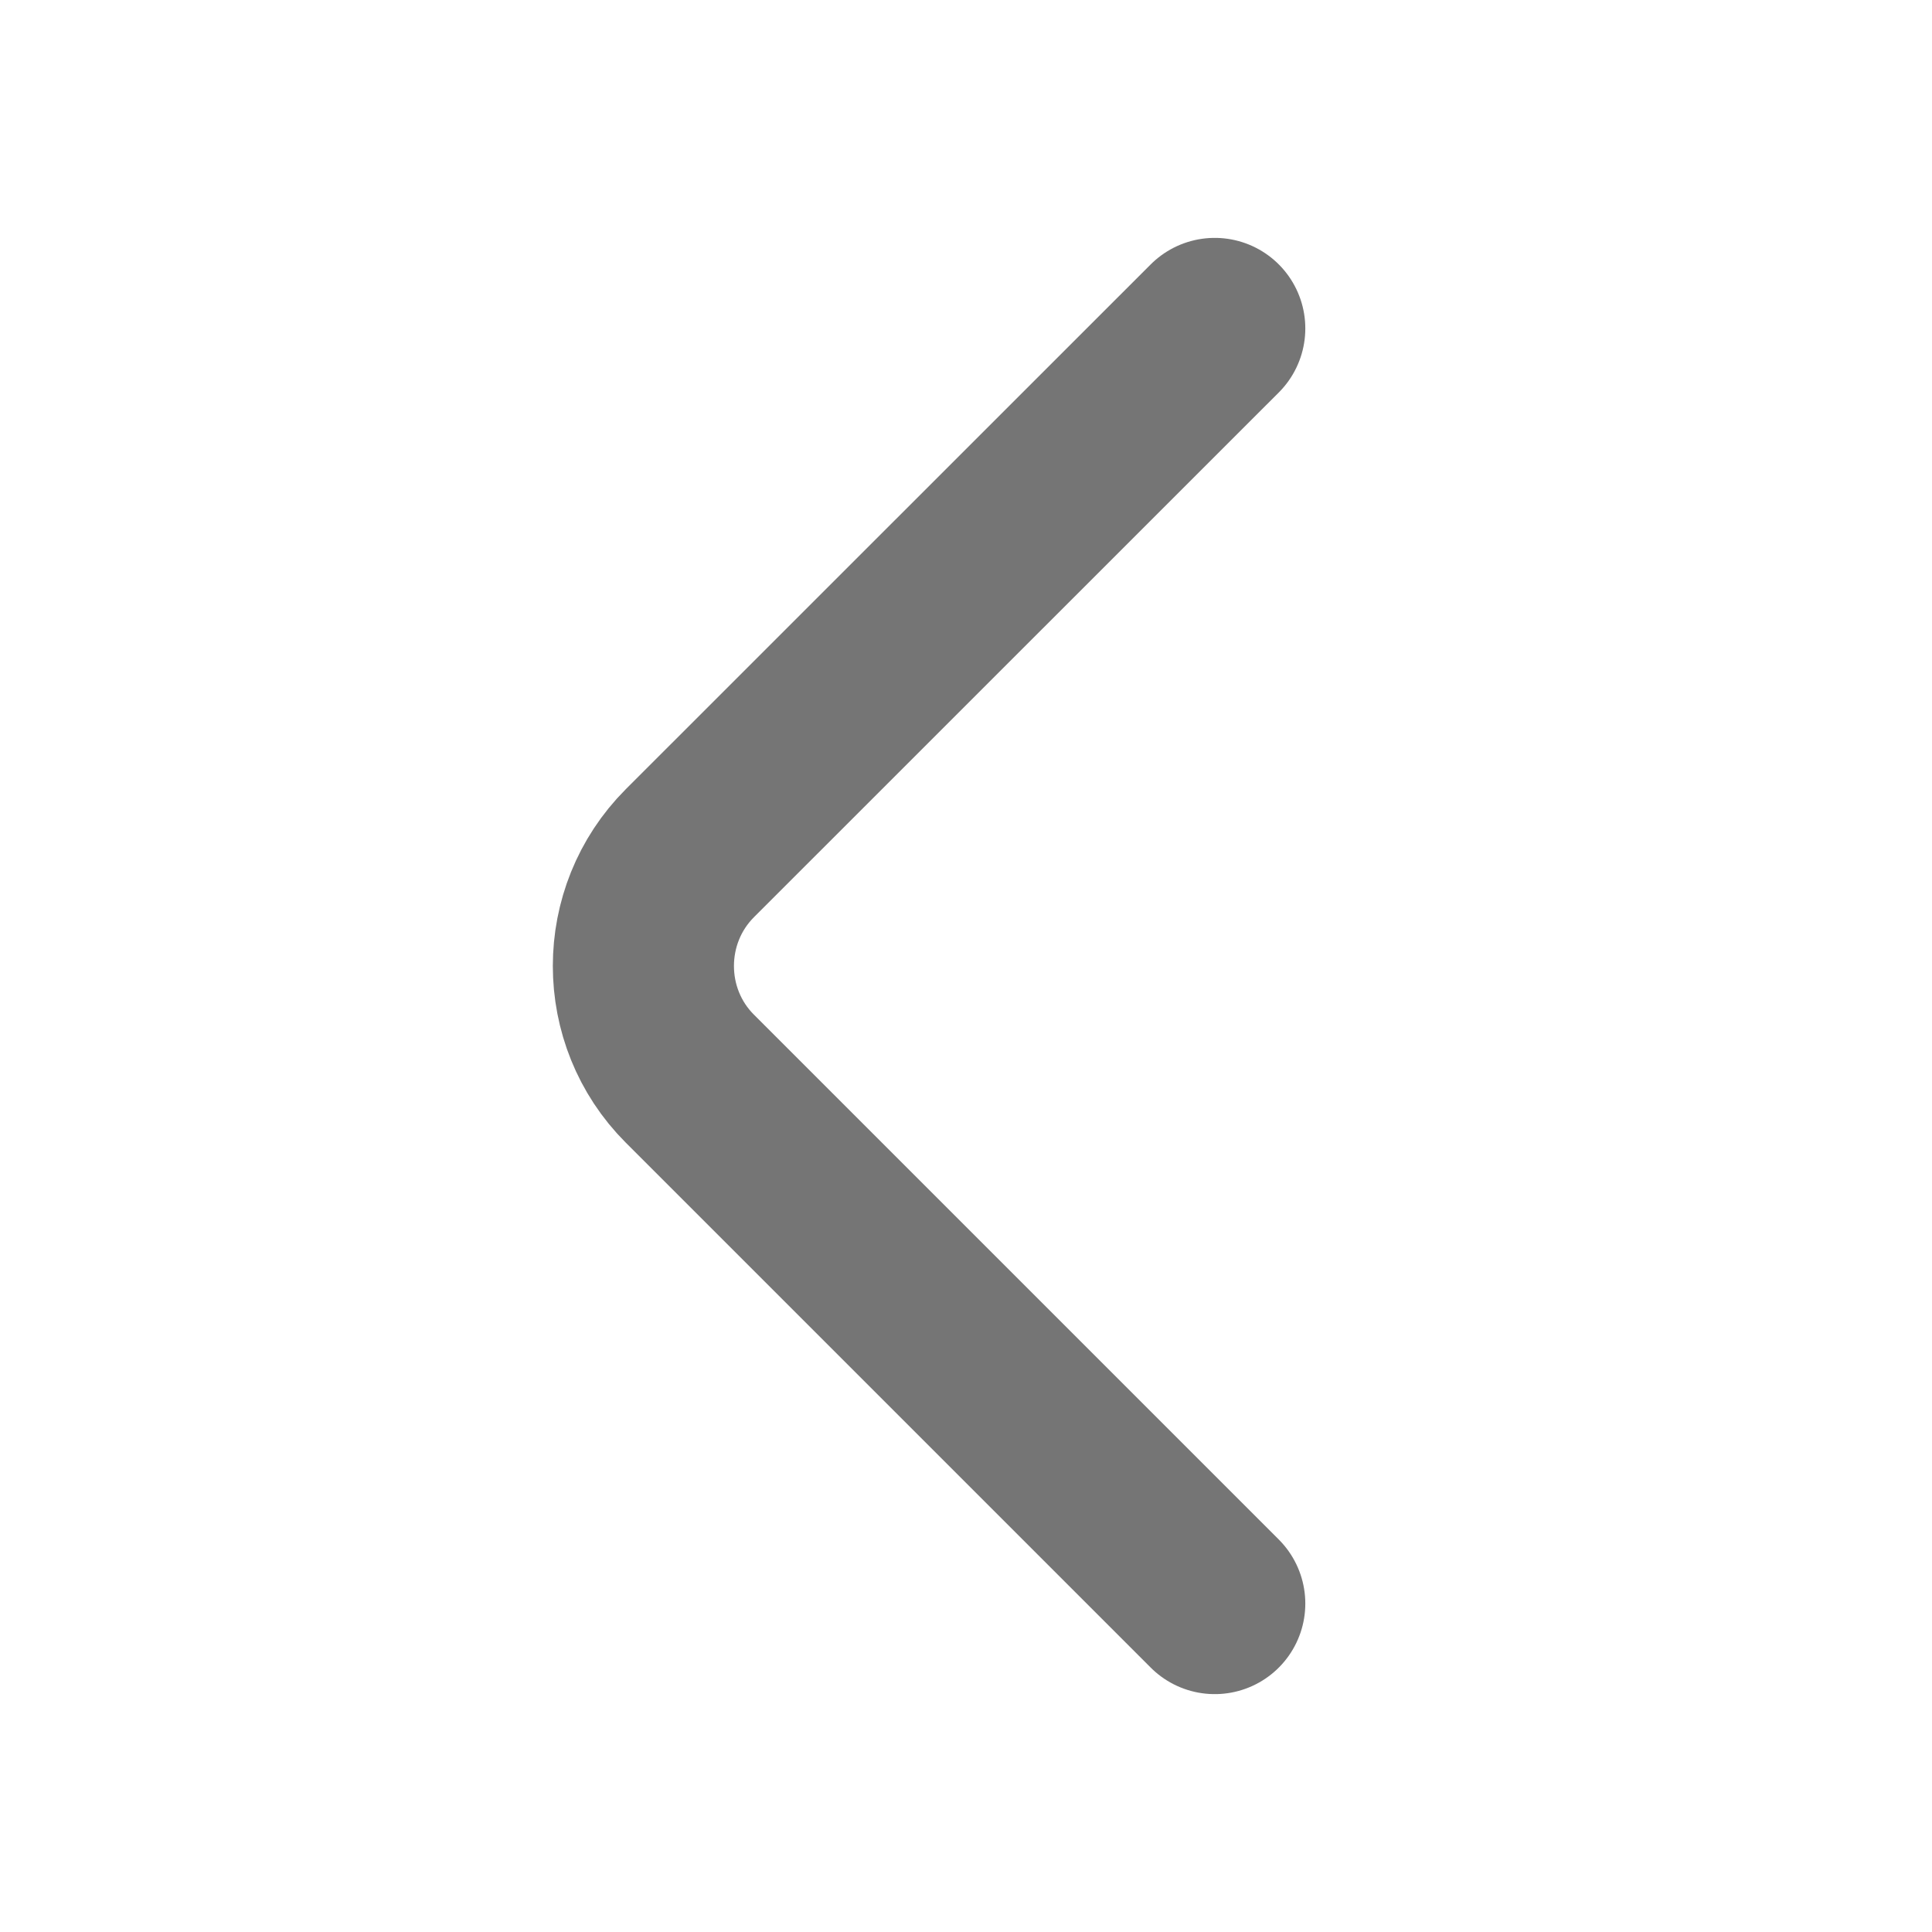<svg width="16" height="16" viewBox="0 0 16 16" fill="none" xmlns="http://www.w3.org/2000/svg">
<path d="M10.06 13.28L5.713 8.933C5.2 8.42 5.2 7.58 5.713 7.066L10.06 2.72" stroke="#757575" stroke-width="1.5" stroke-miterlimit="10" stroke-linecap="round" stroke-linejoin="round"/>
</svg>
